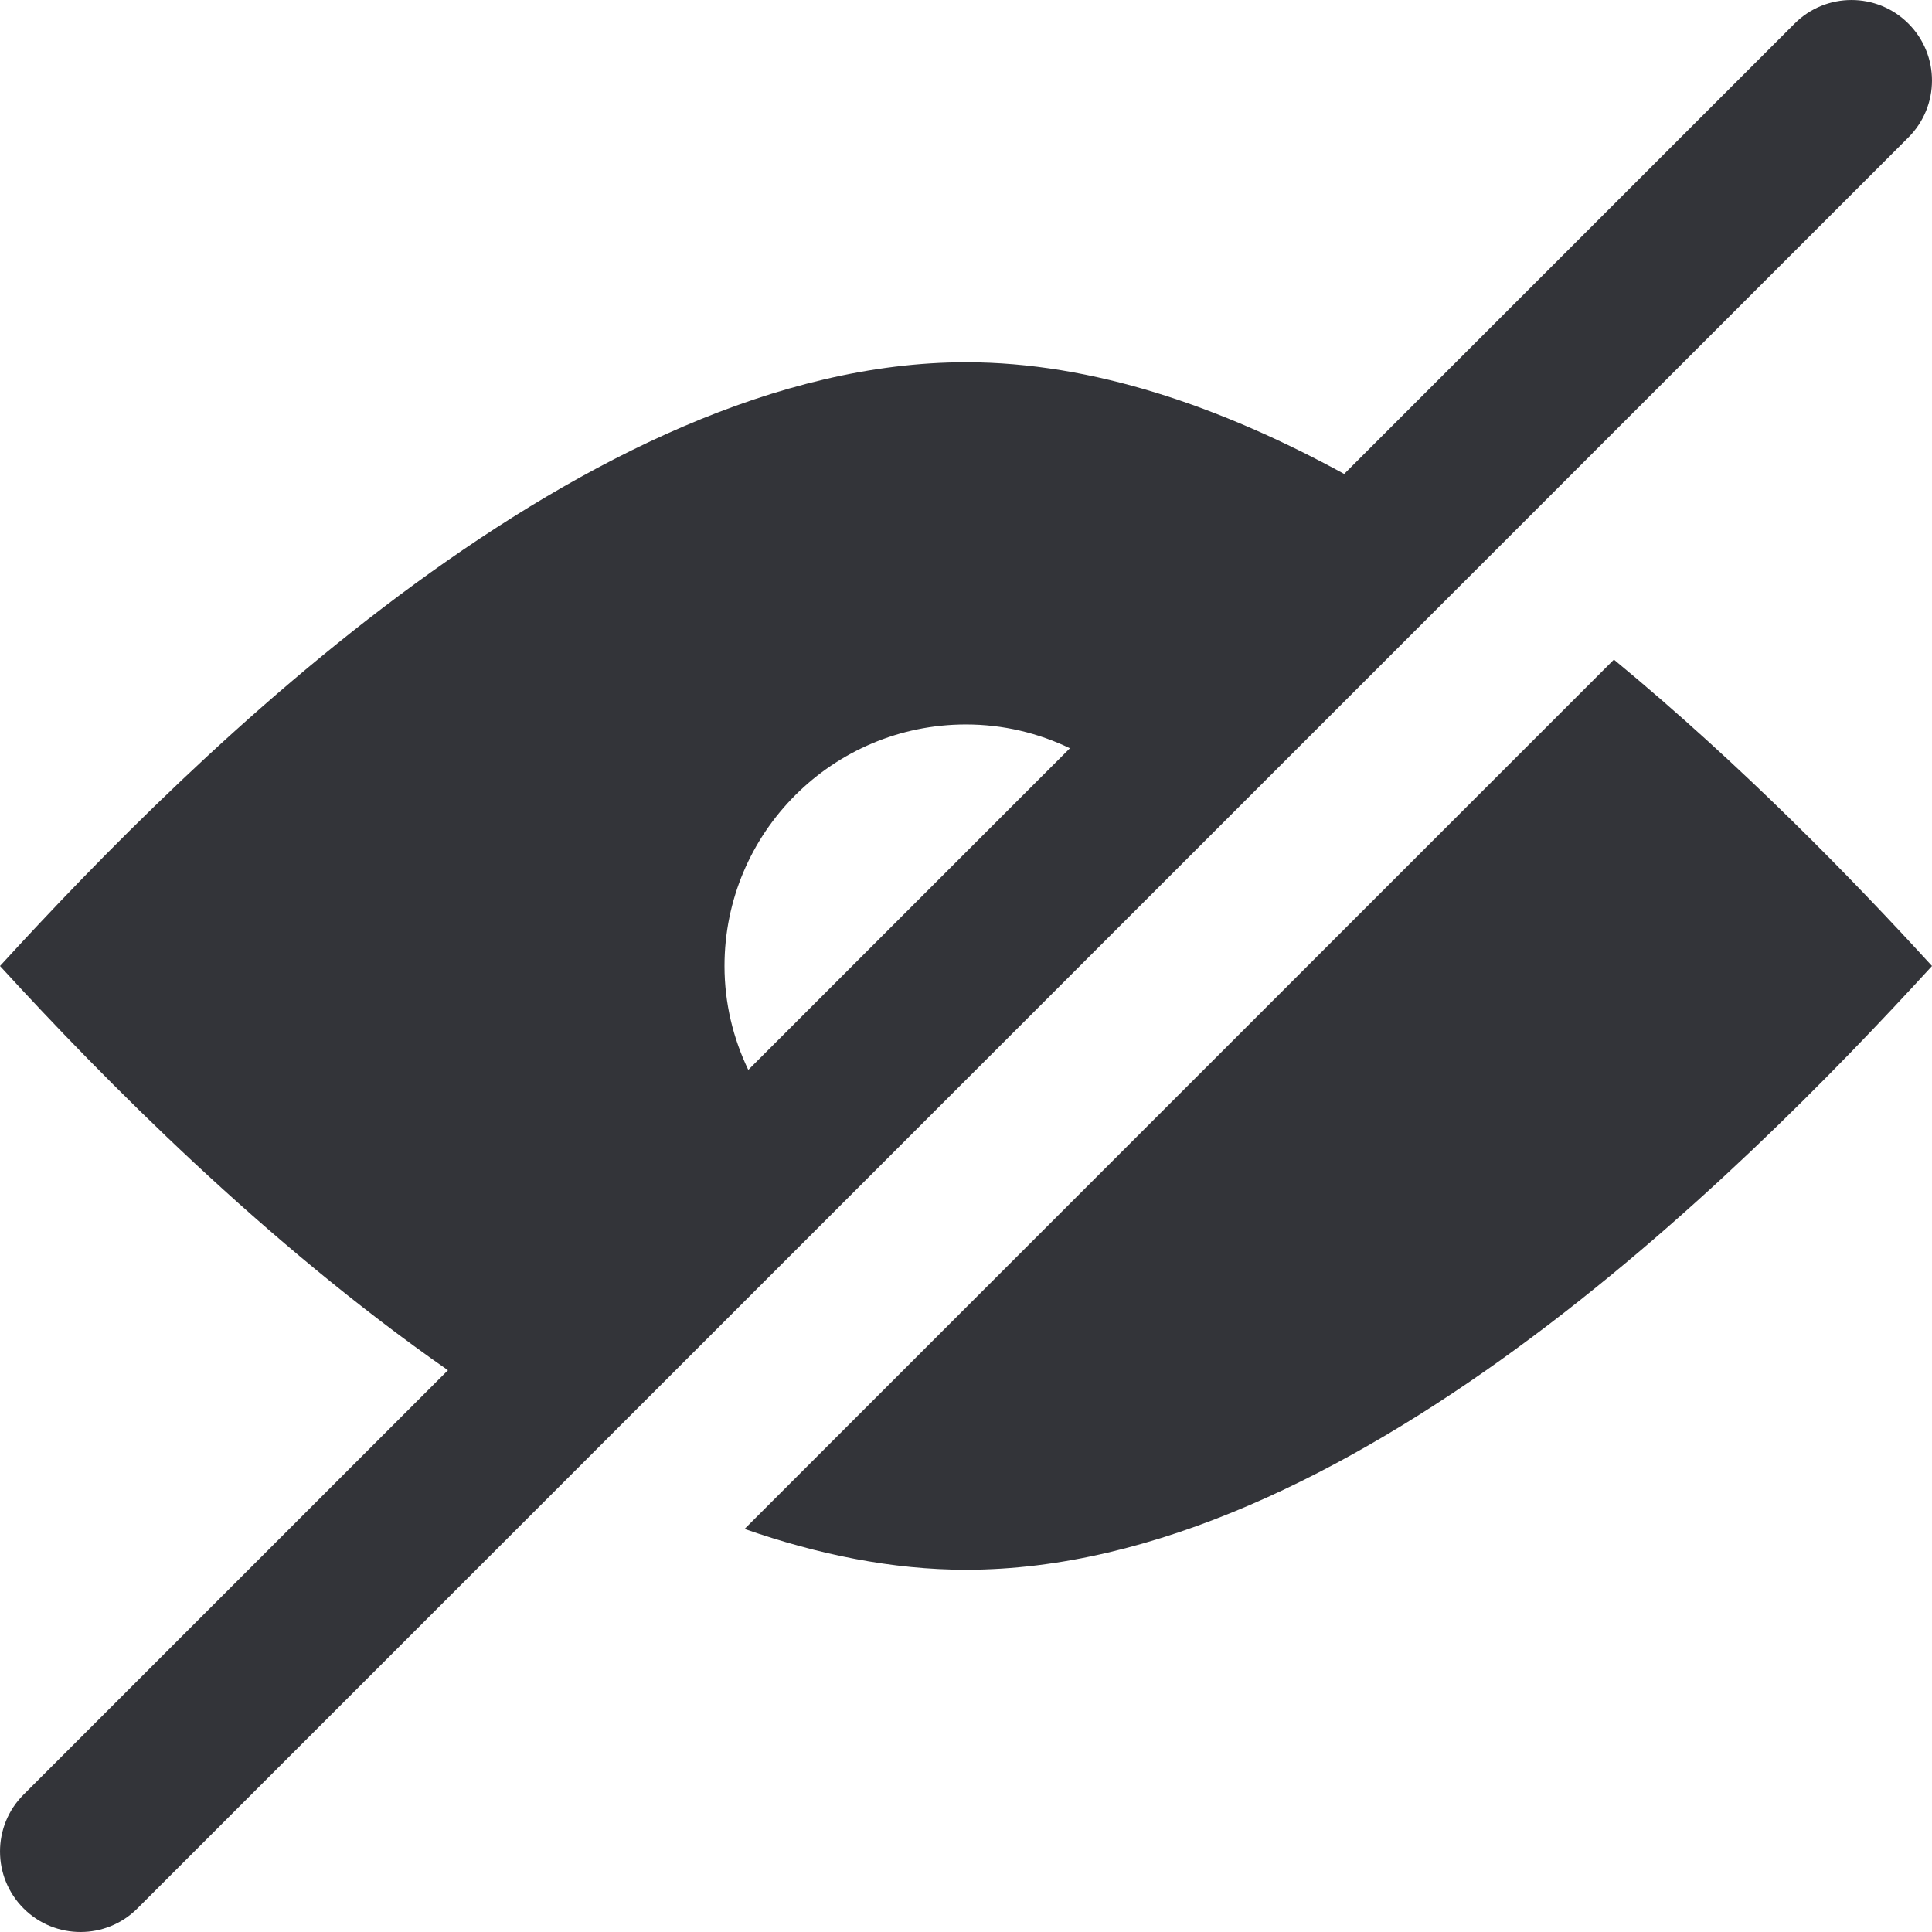<?xml version="1.0" encoding="utf-8"?>
<!-- Generator: Adobe Illustrator 14.0.0, SVG Export Plug-In . SVG Version: 6.00 Build 43363)  -->
<!DOCTYPE svg PUBLIC "-//W3C//DTD SVG 1.1//EN" "http://www.w3.org/Graphics/SVG/1.1/DTD/svg11.dtd">
<svg version="1.1" xmlns="http://www.w3.org/2000/svg" xmlns:xlink="http://www.w3.org/1999/xlink" x="0px" y="0px" width="48px"
	 height="48px" viewBox="0 0 48 48" enable-background="new 0 0 48 48" xml:space="preserve">
<g id="icon-view-split" display="none">
	<path display="inline" fill="#333439" d="M0,10v28c0,1.105,0.896,2,2,2h20V8H2C0.896,8,0,8.896,0,10z M46,8H26v32h20
		c1.104,0,2-0.895,2-2V10C48,8.896,47.104,8,46,8z"/>
</g>
<g id="show-editor7037-editor" display="none">
	<path display="inline" fill="#333439" d="M24,9C14.626,9,4.869,18.676,0,24c4.869,5.323,14.626,15,24,15s19.131-9.677,24-15
		C43.131,18.676,33.374,9,24,9 M24,30c-3.313,0-6-2.688-6-6c0-3.314,2.687-6.001,6-6.001s6,2.687,6,6.001C30,27.313,27.313,30,24,30
		"/>
</g>
<g id="hide-editor7038-editor">
	<path fill="#333439" d="M47.414,0.586c-0.78-0.781-2.048-0.781-2.828,0l-11.19,11.189C30.354,10.112,27.158,9,24,9
		C14.626,9,4.869,18.676,0,24c2.589,2.829,6.57,6.863,11.129,10.043L0.586,44.586c-0.781,0.78-0.781,2.047,0,2.828
		C0.977,47.805,1.488,48,2,48s1.024-0.195,1.414-0.586l44-44C48.195,2.633,48.195,1.366,47.414,0.586z M18.591,26.581
		C18.216,25.799,18,24.926,18,24c0-3.314,2.687-6.001,6-6.001c0.927,0,1.8,0.215,2.582,0.591L18.591,26.581z M40.097,16.388
		L18.499,37.986C20.321,38.621,22.168,39,24,39c9.375,0,19.131-9.677,24-15C46.044,21.86,43.29,19.022,40.097,16.388z"/>
</g>
</svg>
